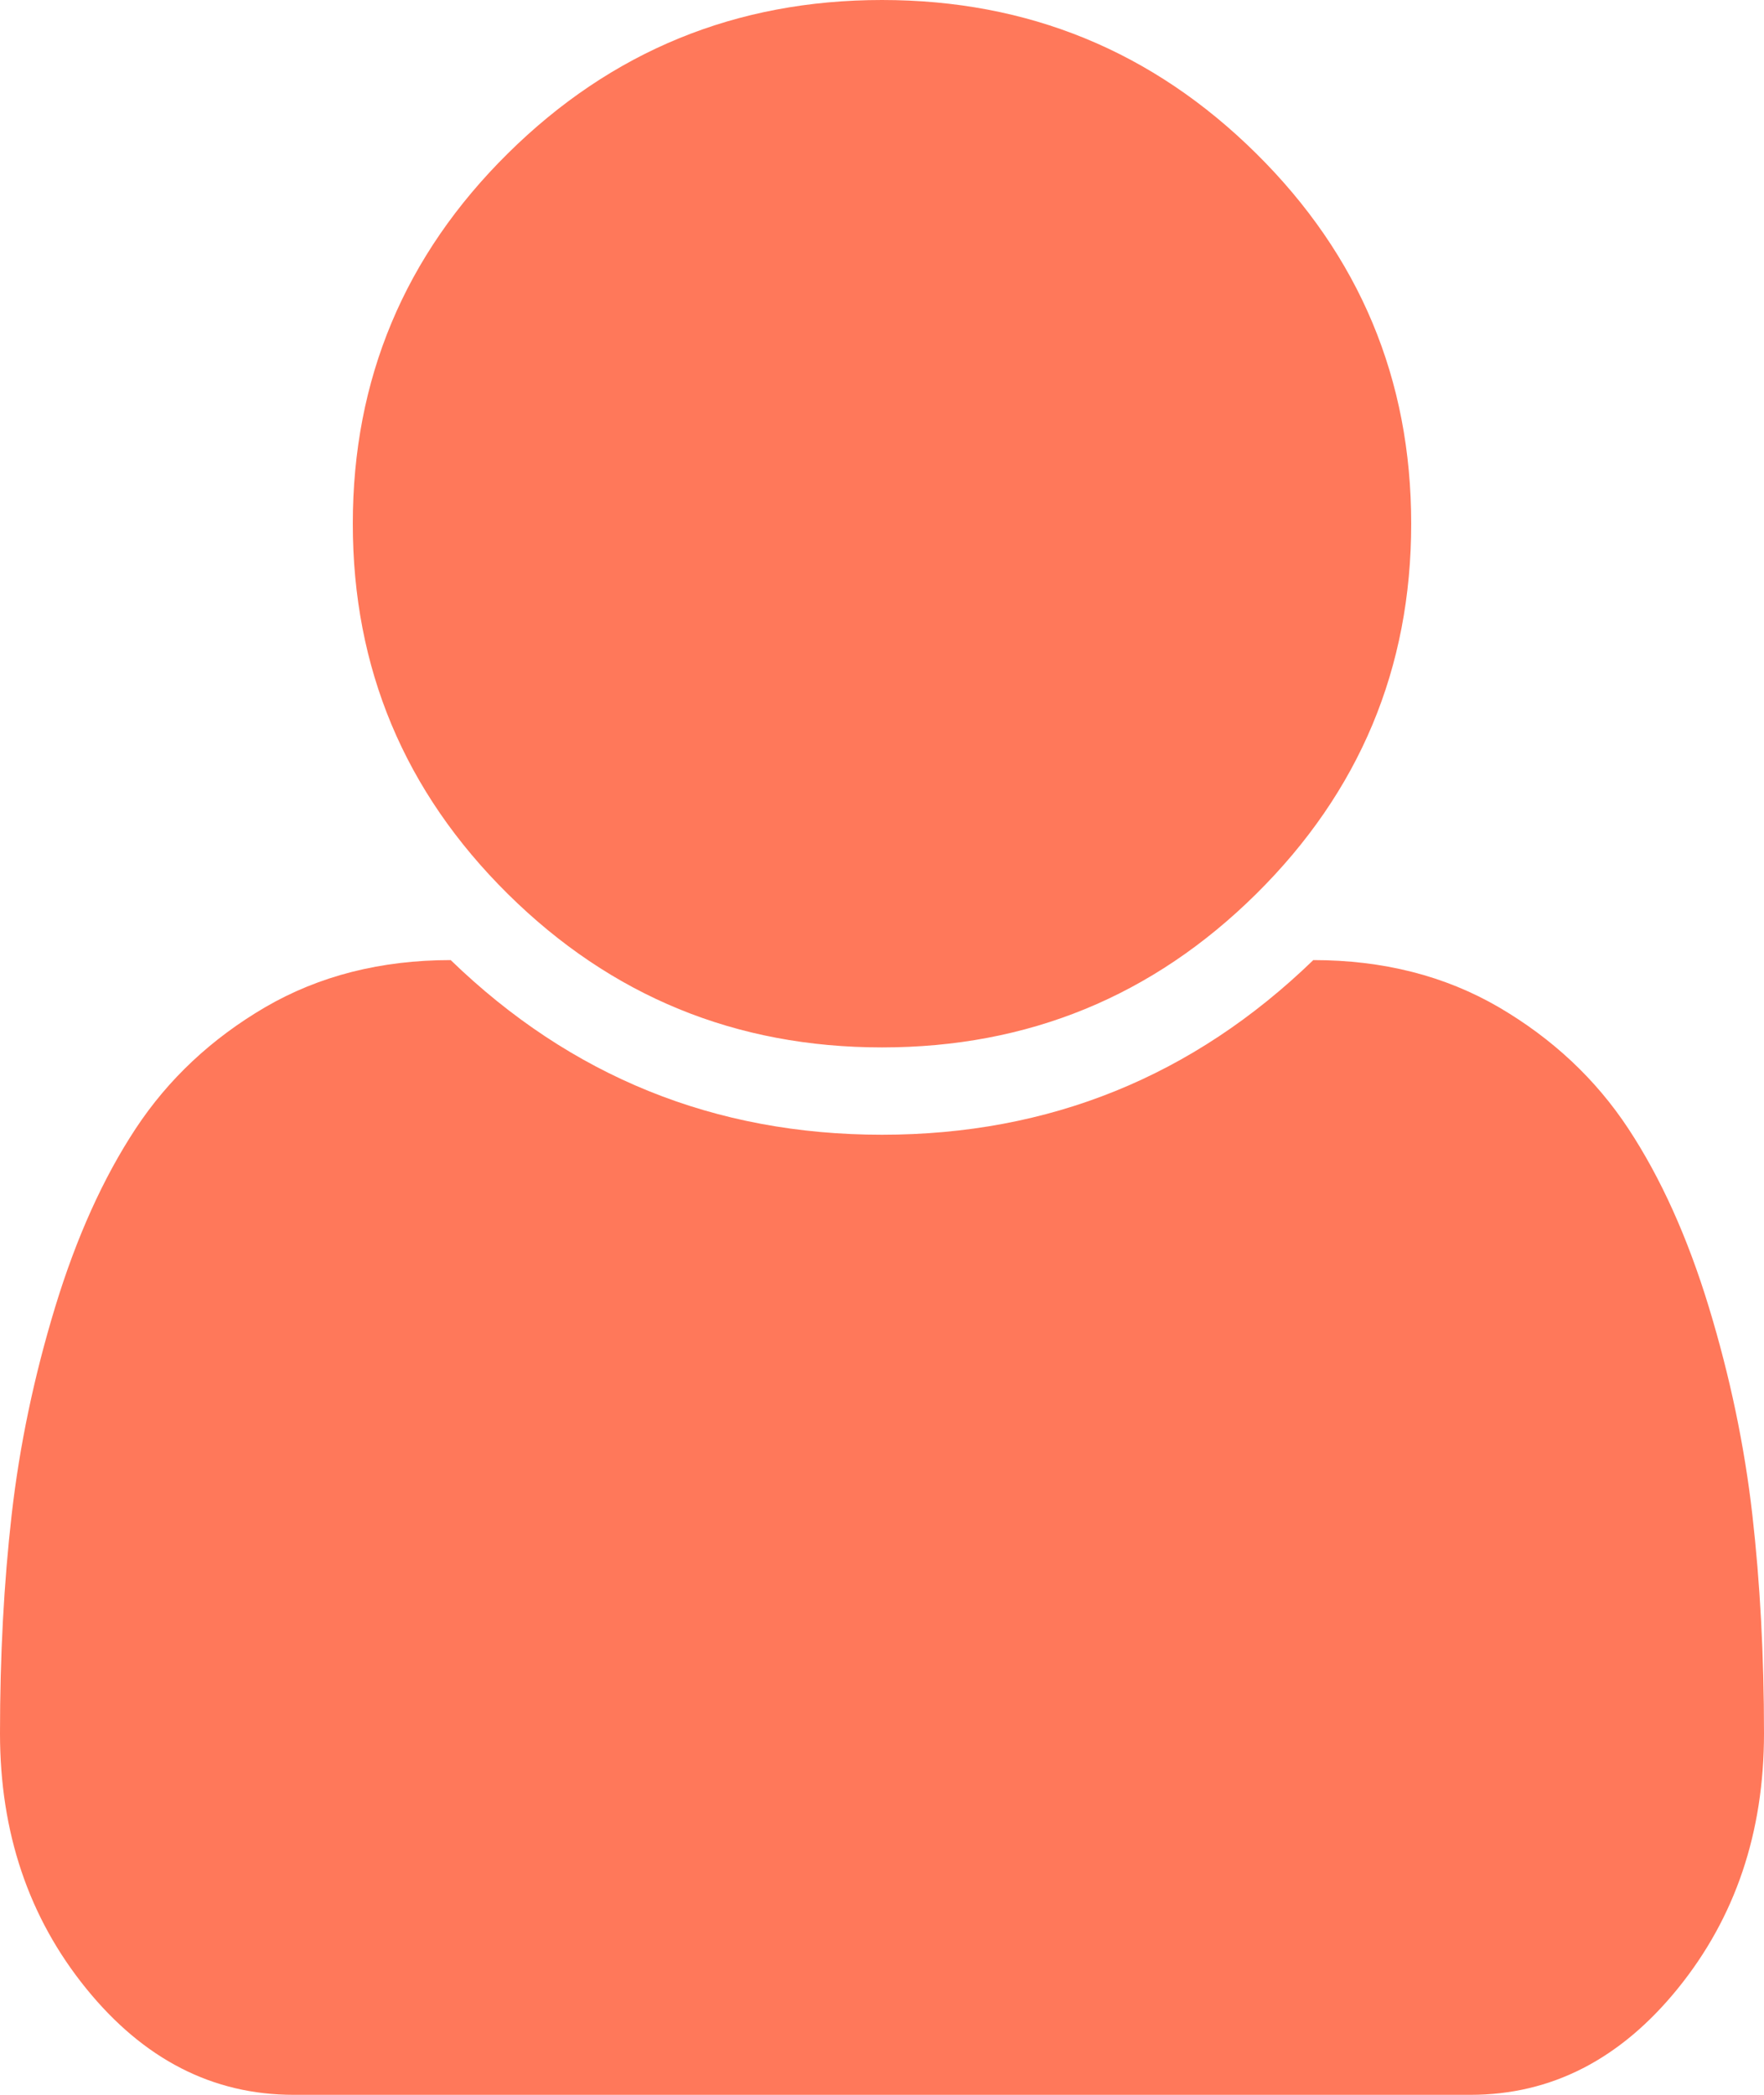 ﻿<?xml version="1.0" encoding="utf-8"?>
<svg version="1.1" xmlns:xlink="http://www.w3.org/1999/xlink" width="16px" height="19px" xmlns="http://www.w3.org/2000/svg">
  <g transform="matrix(1 0 0 1 -817 -1408 )">
    <path d="M 15.894 13.737  C 15.965 14.359  16 15.021  16 15.722  C 16 16.621  15.74 17.392  15.219 18.035  C 14.698 18.678  14.071 19  13.338 19  L 2.663 19  C 1.929 19  1.302 18.678  0.781 18.035  C 0.26 17.392  0 16.621  0 15.722  C 0 15.021  0.035 14.359  0.106 13.737  C 0.177 13.114  0.308 12.487  0.5 11.856  C 0.692 11.226  0.935 10.685  1.231 10.236  C 1.527 9.787  1.919 9.42  2.406 9.135  C 2.894 8.851  3.454 8.708  4.088 8.708  C 5.179 9.764  6.483 10.292  8 10.292  C 9.517 10.292  10.821 9.764  11.912 8.708  C 12.546 8.708  13.106 8.851  13.594 9.135  C 14.081 9.42  14.473 9.787  14.769 10.236  C 15.065 10.685  15.308 11.226  15.5 11.856  C 15.692 12.487  15.823 13.114  15.894 13.737  Z M 11.394 1.392  C 12.331 2.319  12.8 3.439  12.8 4.75  C 12.8 6.061  12.331 7.181  11.394 8.108  C 10.456 9.036  9.325 9.5  8 9.5  C 6.675 9.5  5.544 9.036  4.606 8.108  C 3.669 7.181  3.2 6.061  3.2 4.75  C 3.2 3.439  3.669 2.319  4.606 1.392  C 5.544 0.464  6.675 0  8 0  C 9.325 0  10.456 0.464  11.394 1.392  Z " fill-rule="nonzero" fill="#ff785a" stroke="none" transform="matrix(1 0 0 1 817 1408 )" />
  </g>
</svg>